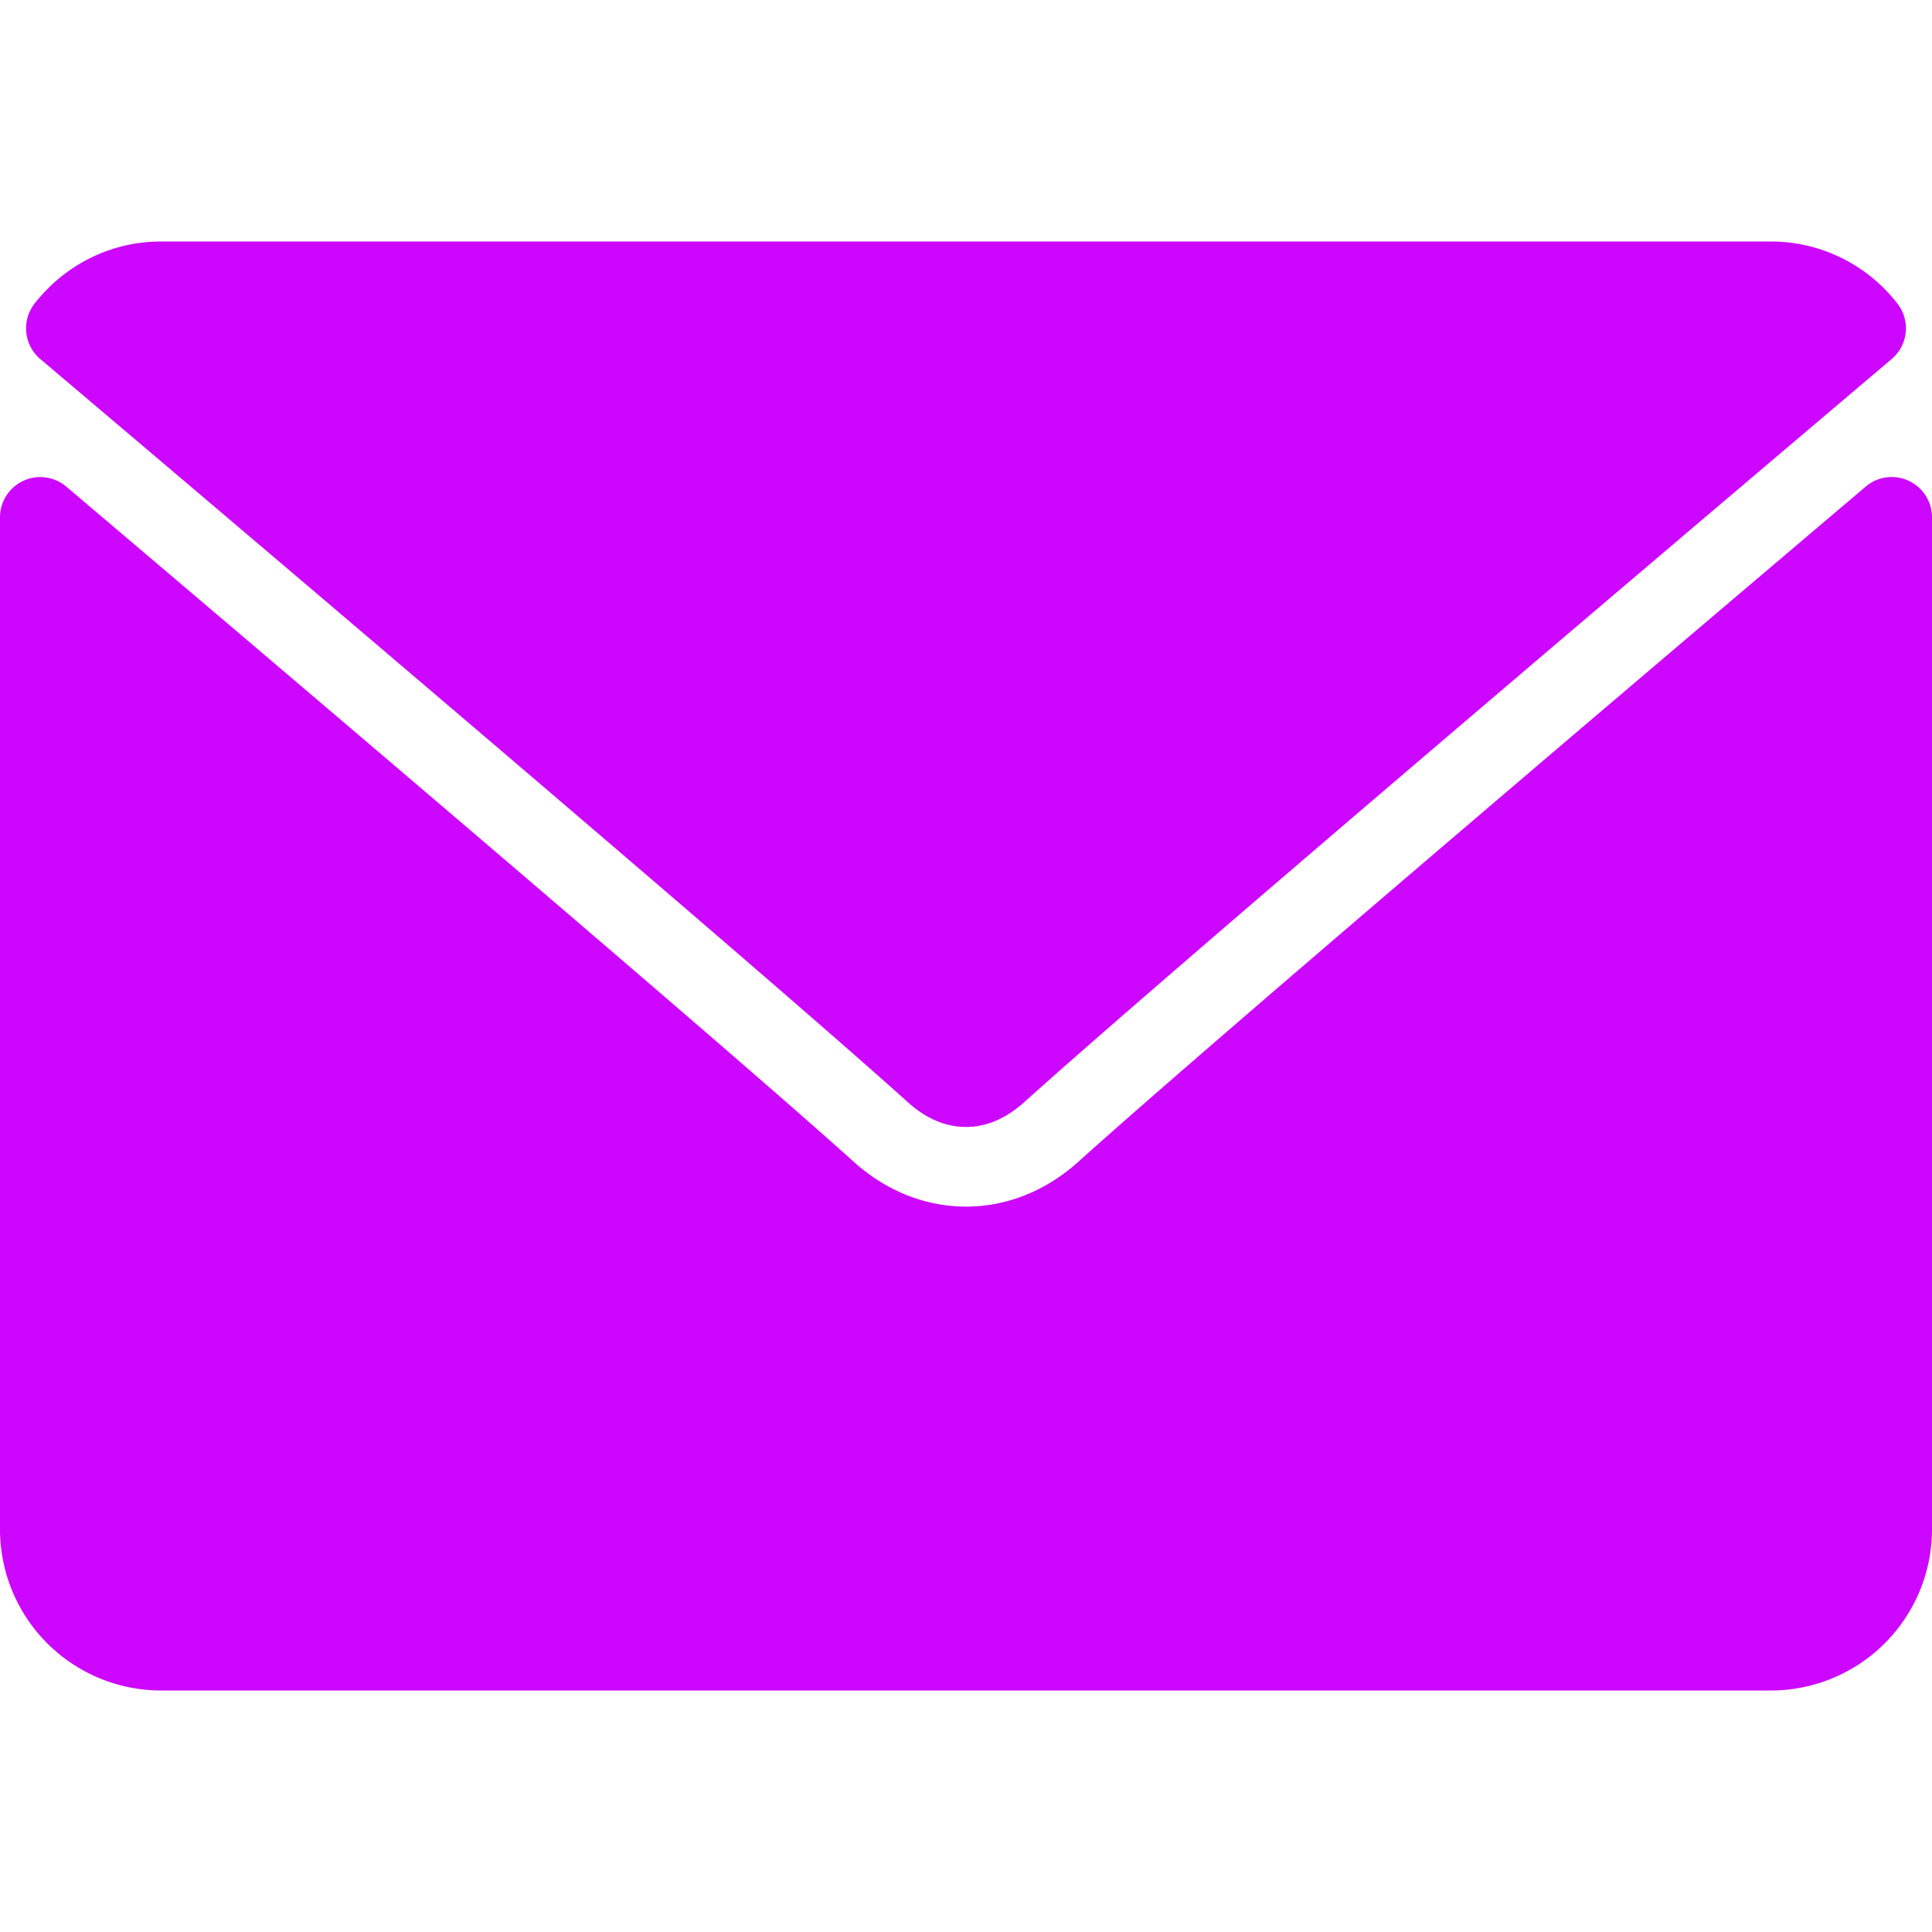 <svg width="32" height="32" fill="none" xmlns="http://www.w3.org/2000/svg"><path d="M.668 5.947C5.06 9.667 12.766 16.21 15.031 18.251c.304.275.63.415.969.415.338 0 .663-.139.967-.413 2.267-2.042 9.973-8.586 14.365-12.306a.666.666 0 0 0 .094-.92A2.648 2.648 0 0 0 29.333 4H2.667c-.818 0-1.581.374-2.093 1.027a.666.666 0 0 0 .094.92Z" fill="#CD06FF"/><path d="M31.613 7.963a.664.664 0 0 0-.71.096c-4.871 4.129-11.087 9.421-13.043 11.184-1.098.99-2.621.99-3.721-.002C12.054 17.363 5.073 11.43 1.098 8.06A.667.667 0 0 0 0 8.568v16.765A2.67 2.67 0 0 0 2.667 28h26.666A2.67 2.67 0 0 0 32 25.333V8.568a.666.666 0 0 0-.387-.605Z" fill="#CD06FF"/></svg>